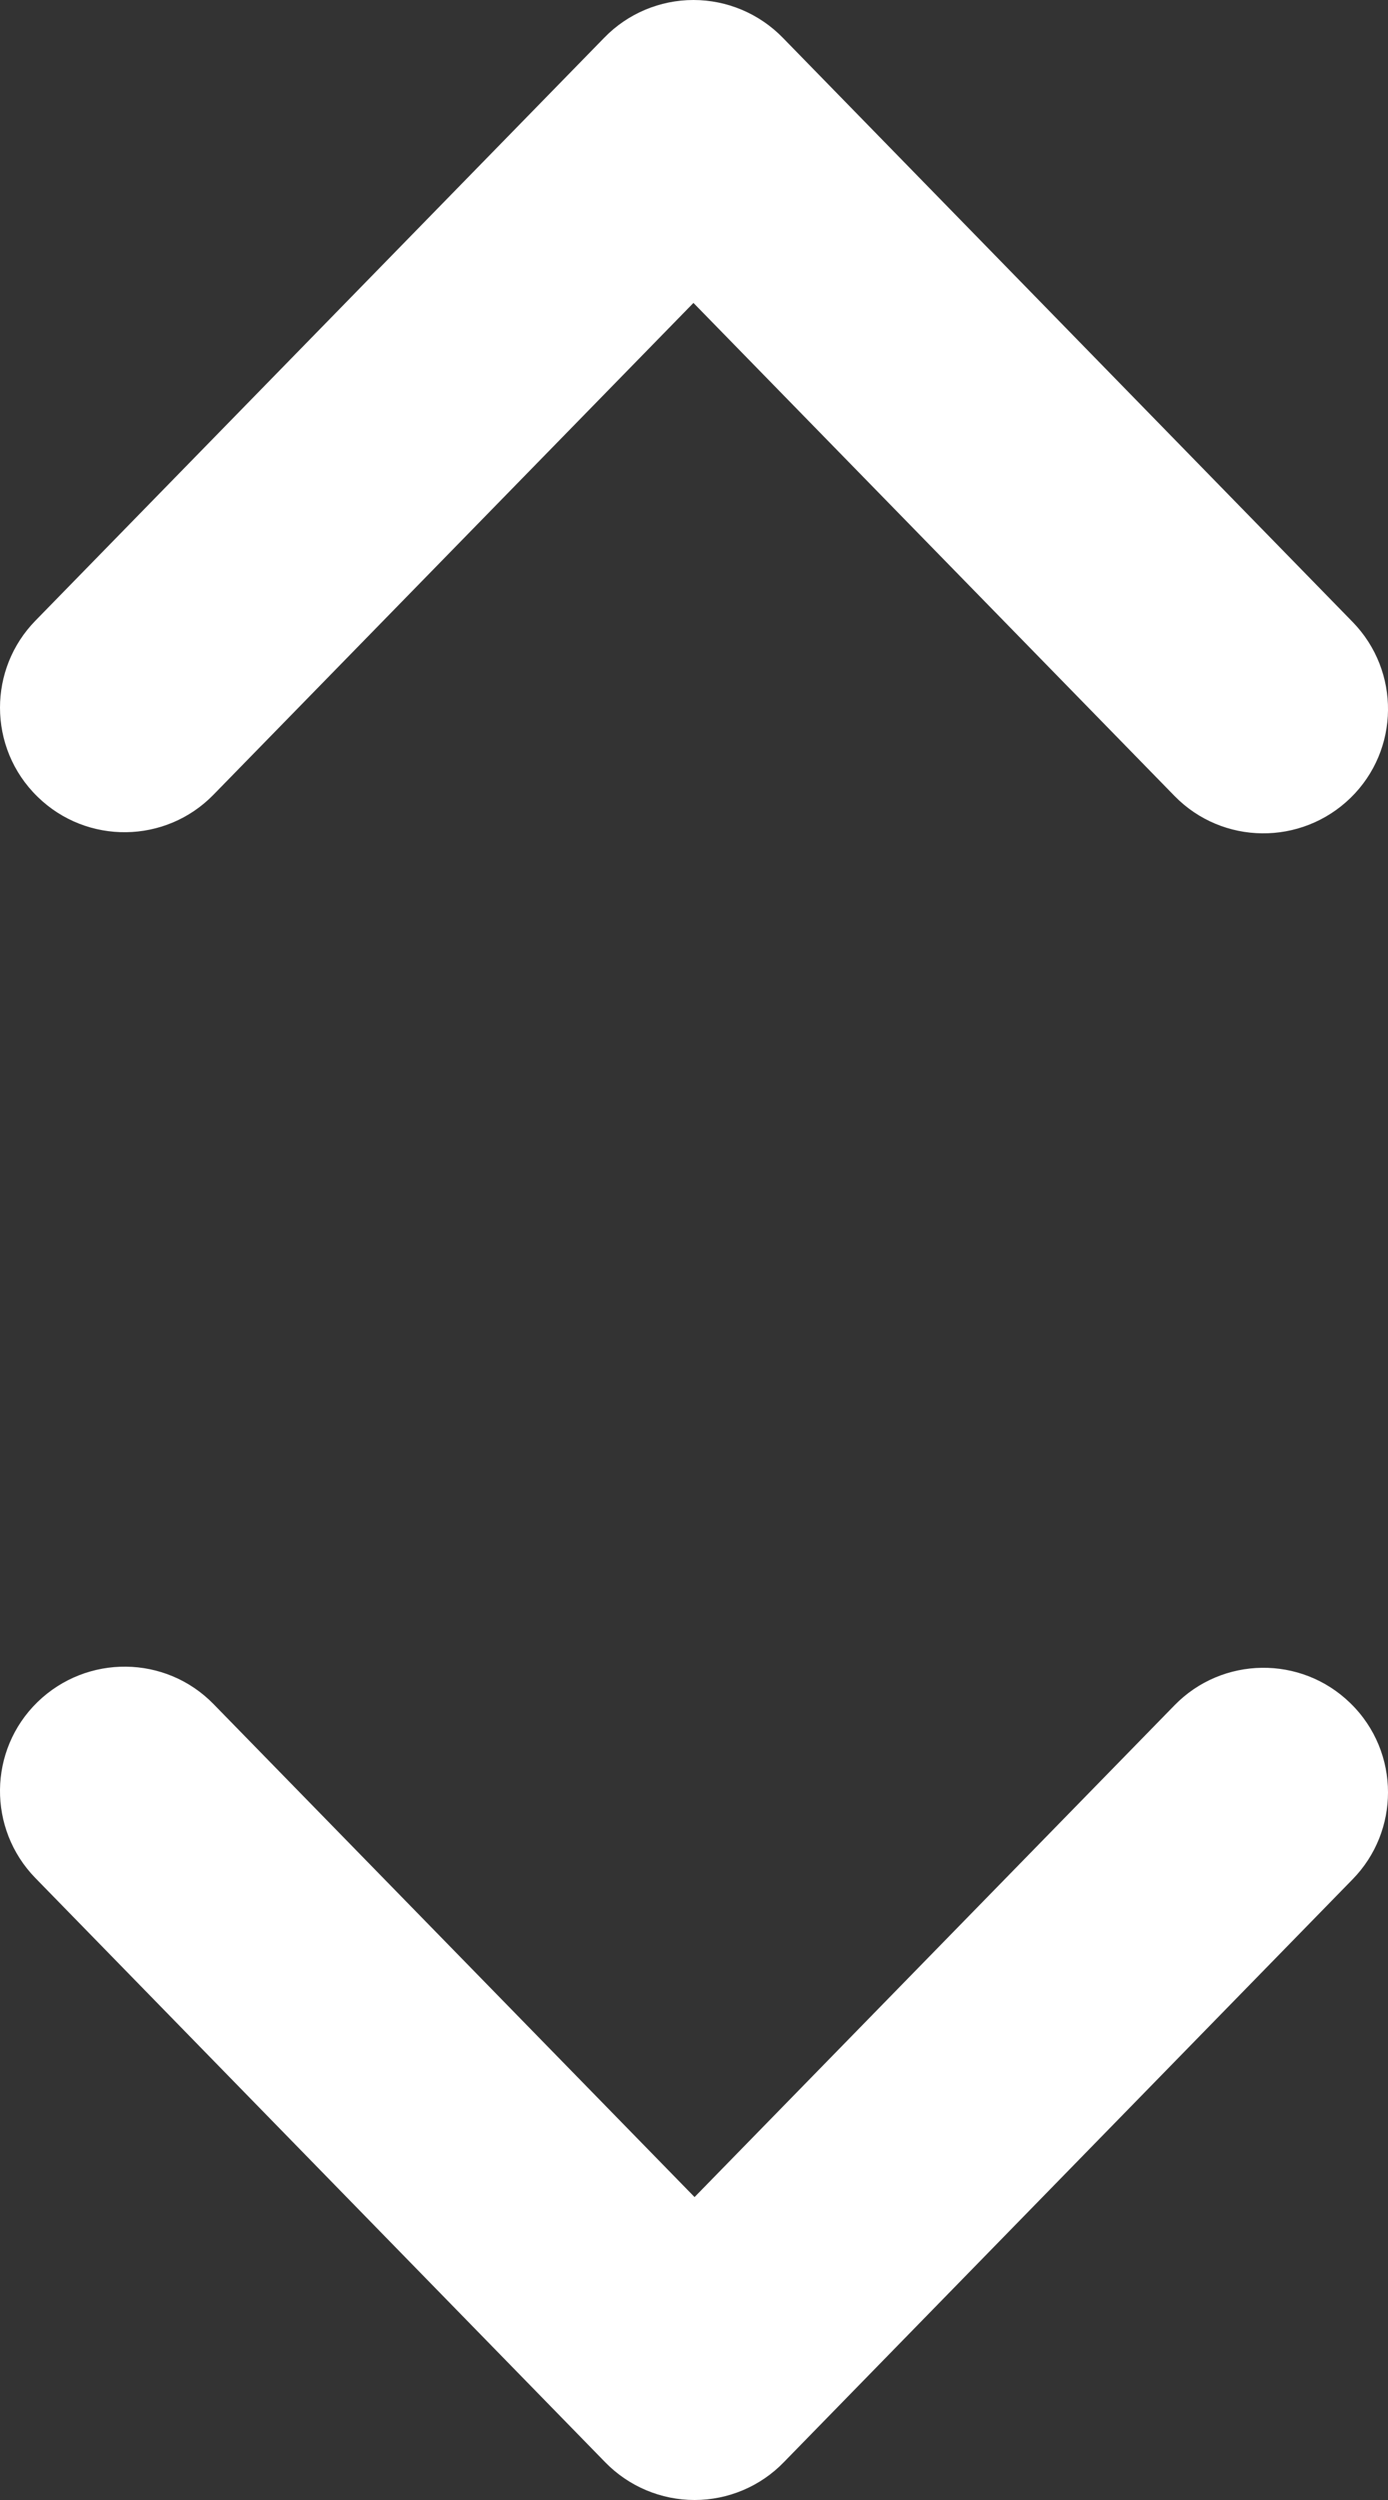 <svg width="10" height="18" viewBox="0 0 10 18" fill="none" xmlns="http://www.w3.org/2000/svg">
<rect x="0" y="0" width="10" height="18" fill="#333333" stroke="none"/>
<path d="M5.004 18C5.246 18 5.478 17.902 5.646 17.729L9.745 13.531C9.915 13.357 10 13.131 10 12.905C10 12.672 9.91 12.439 9.729 12.263C9.375 11.917 8.806 11.924 8.461 12.279L5.004 15.819L1.539 12.27C1.193 11.915 0.625 11.91 0.27 12.255C-0.085 12.601 -0.09 13.168 0.255 13.522L4.361 17.729C4.53 17.902 4.762 18 5.004 18Z" fill="white"/>
<path d="M4.996 0C4.754 0 4.522 0.098 4.354 0.271L0.255 4.469C0.085 4.643 0 4.869 0 5.095C0 5.328 0.09 5.561 0.271 5.737C0.625 6.083 1.194 6.076 1.539 5.721L4.996 2.181L8.461 5.73C8.807 6.085 9.375 6.09 9.73 5.745C10.085 5.399 10.09 4.832 9.745 4.478L5.639 0.271C5.47 0.098 5.238 0 4.996 0Z" fill="white"/>
</svg>
